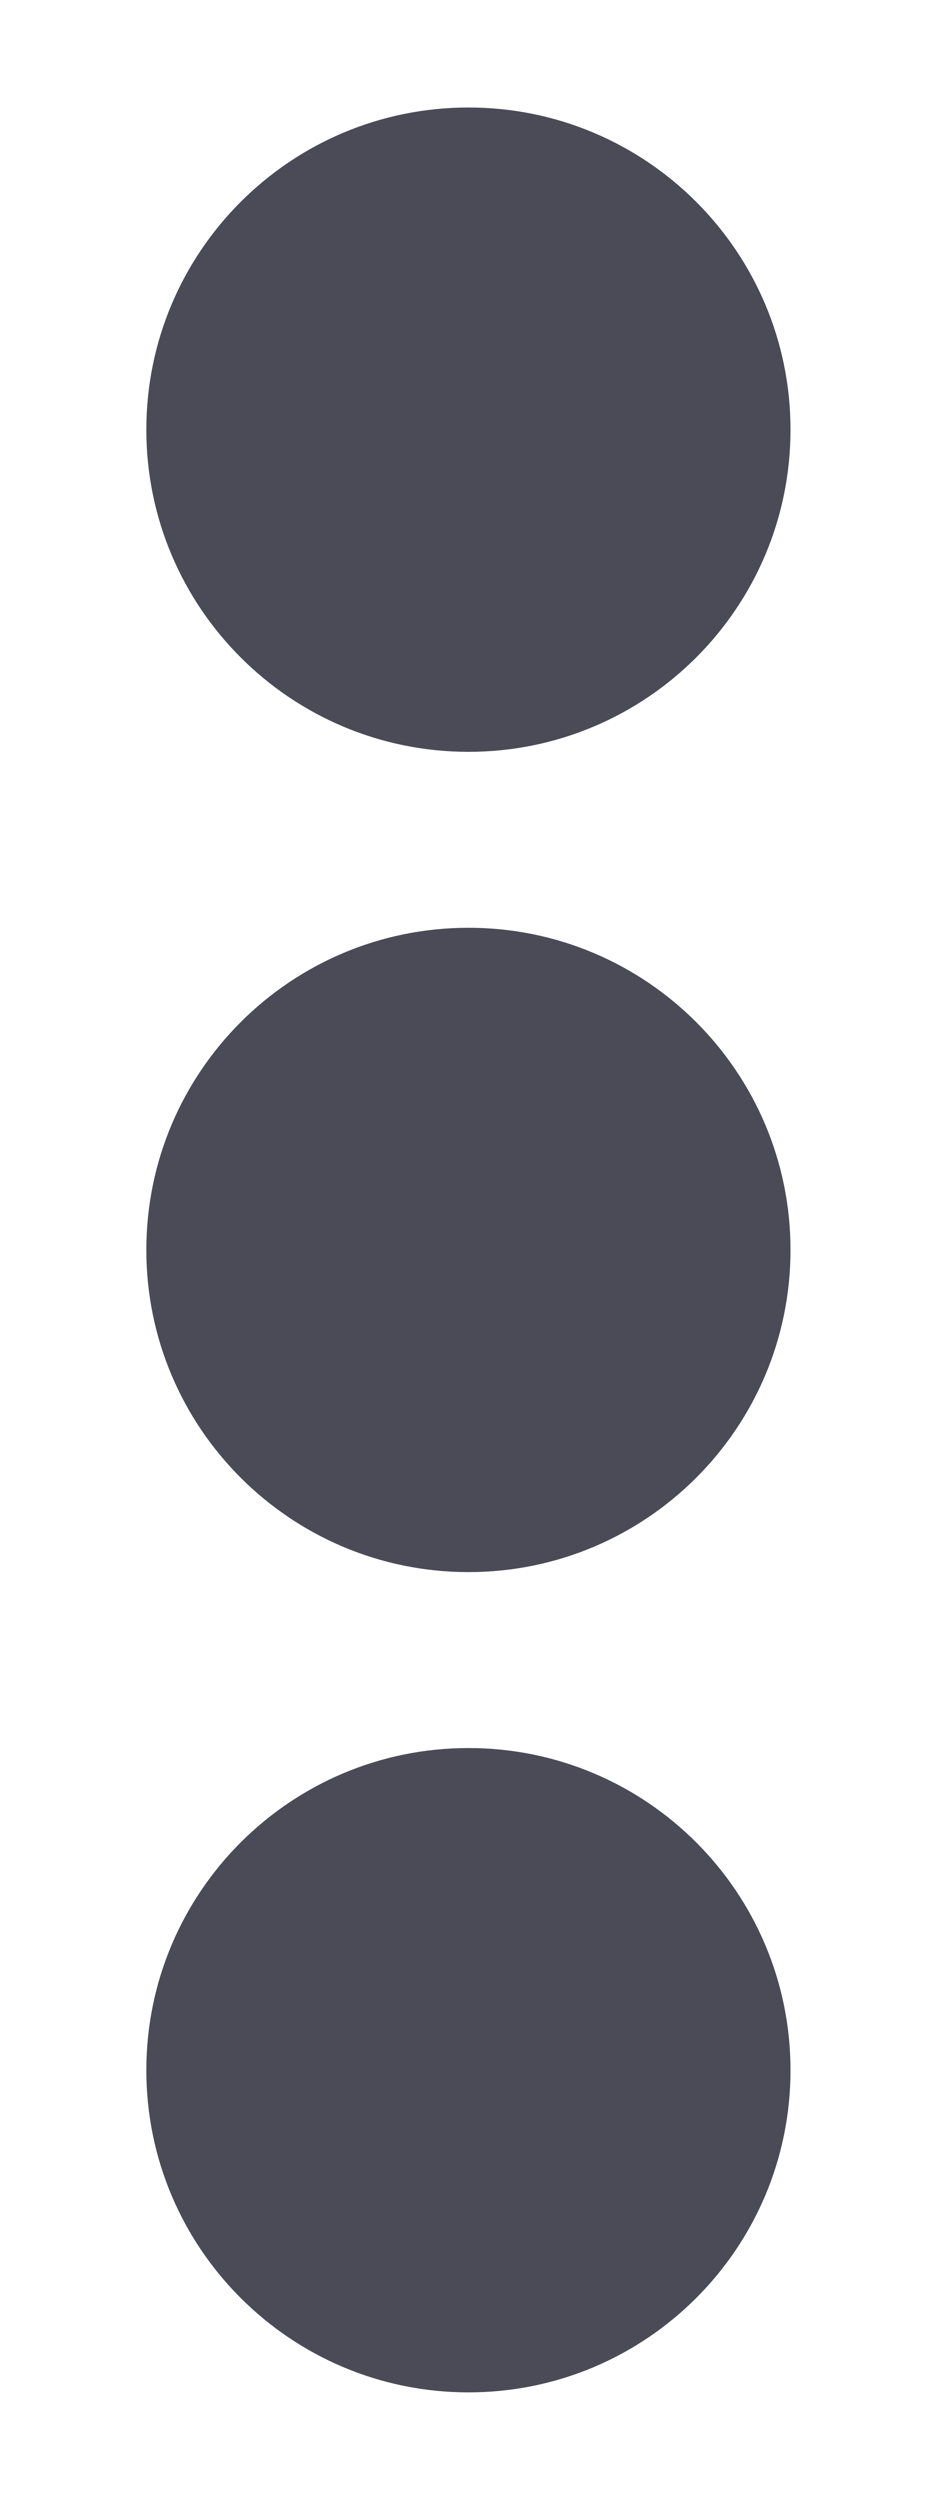 <svg width="6" height="16" viewBox="0 0 6 16" fill="none" xmlns="http://www.w3.org/2000/svg">
<path d="M5.062 13.25C5.062 12.111 4.139 11.188 3 11.188C1.861 11.188 0.937 12.111 0.937 13.25C0.937 14.389 1.861 15.312 3 15.312C4.139 15.312 5.062 14.389 5.062 13.25Z" fill="#4B4B58"/>
<path d="M5.062 8C5.062 6.861 4.139 5.938 3 5.938C1.861 5.938 0.937 6.861 0.937 8C0.937 9.139 1.861 10.062 3 10.062C4.139 10.062 5.062 9.139 5.062 8Z" fill="#4B4B58"/>
<path d="M5.062 2.75C5.062 1.611 4.139 0.688 3 0.688C1.861 0.688 0.937 1.611 0.937 2.75C0.937 3.889 1.861 4.812 3 4.812C4.139 4.812 5.062 3.889 5.062 2.75Z" fill="#4B4B58"/>
</svg>
